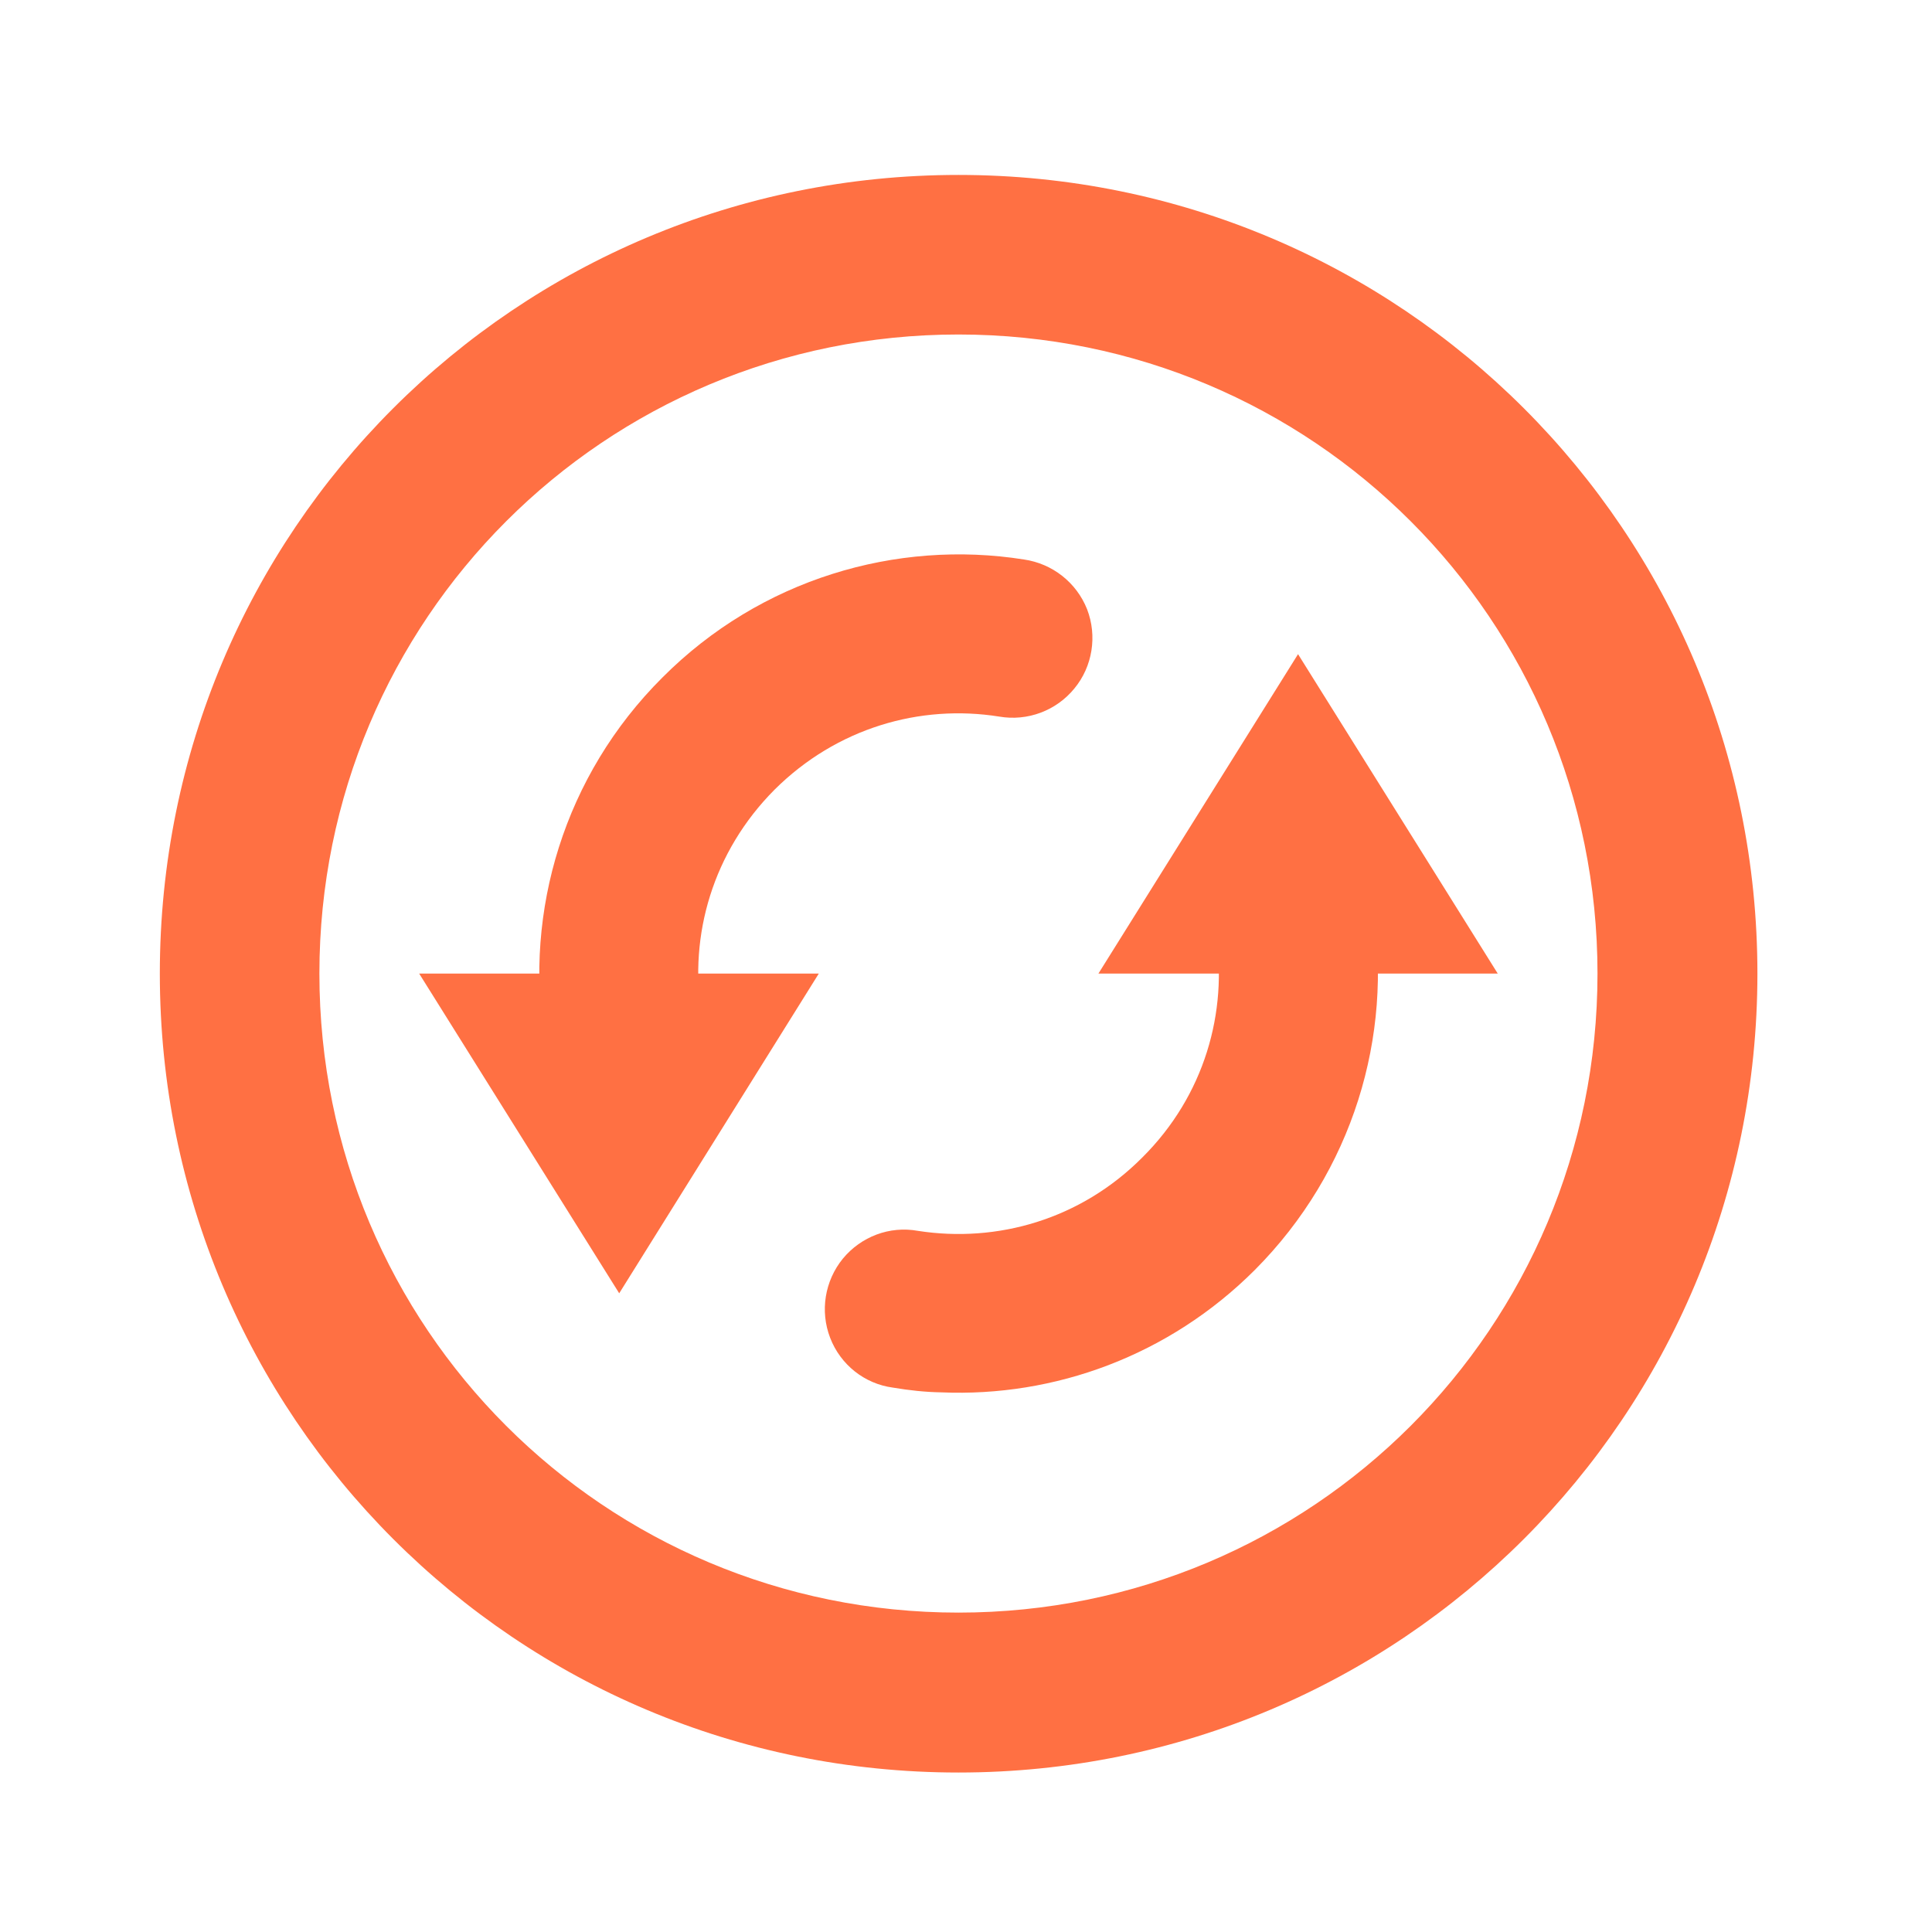 <?xml version="1.0" encoding="UTF-8"?>
<svg xmlns="http://www.w3.org/2000/svg" xmlns:xlink="http://www.w3.org/1999/xlink" width="22px" height="22px" viewBox="0 0 22 22" version="1.1">
<g id="surface1">
<path style=" stroke:none;fill-rule:nonzero;fill:rgb(100%,43.922%,26.275%);fill-opacity:1;" d="M 10.914 1.992 C 5.875 1.992 1.82 6.047 1.82 11.086 C 1.82 16.125 5.875 20.184 10.914 20.184 C 15.953 20.184 20.012 16.125 20.012 11.086 C 20.012 6.047 15.953 1.992 10.914 1.992 Z M 10.914 3.809 C 14.945 3.809 18.191 7.055 18.191 11.086 C 18.191 15.117 14.945 18.363 10.914 18.363 C 6.883 18.363 3.637 15.117 3.637 11.086 C 3.637 7.055 6.883 3.809 10.914 3.809 Z M 10.914 3.809 "/>
<path style=" stroke:none;fill-rule:nonzero;fill:rgb(100%,43.922%,26.275%);fill-opacity:1;" d="M 4.773 11.086 L 9.324 11.086 L 7.051 14.727 Z M 4.773 11.086 "/>
<path style=" stroke:none;fill-rule:nonzero;fill:rgb(100%,43.922%,26.275%);fill-opacity:1;" d="M 12.508 11.086 L 17.055 11.086 L 14.781 7.449 Z M 12.508 11.086 "/>
<path style=" stroke:none;fill-rule:nonzero;fill:rgb(100%,43.922%,26.275%);fill-opacity:1;" d="M 7.07 12.609 C 7.34 12.617 7.602 12.504 7.781 12.297 C 7.957 12.094 8.035 11.816 7.988 11.551 C 7.844 10.648 8.117 9.699 8.82 8.992 C 9.527 8.289 10.477 8.016 11.379 8.16 C 11.699 8.215 12.027 8.094 12.234 7.84 C 12.441 7.59 12.496 7.242 12.379 6.938 C 12.258 6.633 11.984 6.418 11.66 6.371 C 10.207 6.141 8.66 6.594 7.543 7.715 C 6.422 8.832 5.969 10.379 6.199 11.832 C 6.262 12.27 6.629 12.598 7.07 12.609 Z M 7.07 12.609 "/>
<path style=" stroke:none;fill-rule:nonzero;fill:rgb(100%,43.922%,26.275%);fill-opacity:1;" d="M 10.719 15.855 C 12.004 15.91 13.309 15.441 14.289 14.461 C 15.406 13.34 15.863 11.797 15.633 10.34 C 15.586 10.016 15.367 9.742 15.062 9.625 C 14.758 9.508 14.414 9.562 14.16 9.77 C 13.91 9.977 13.785 10.301 13.844 10.625 C 13.984 11.527 13.715 12.477 13.008 13.18 C 12.305 13.887 11.355 14.156 10.453 14.016 C 10.129 13.957 9.805 14.082 9.598 14.332 C 9.391 14.586 9.336 14.93 9.453 15.234 C 9.57 15.539 9.844 15.758 10.168 15.801 C 10.352 15.832 10.535 15.852 10.719 15.855 Z M 10.719 15.855 "/>
</g>
</svg>
